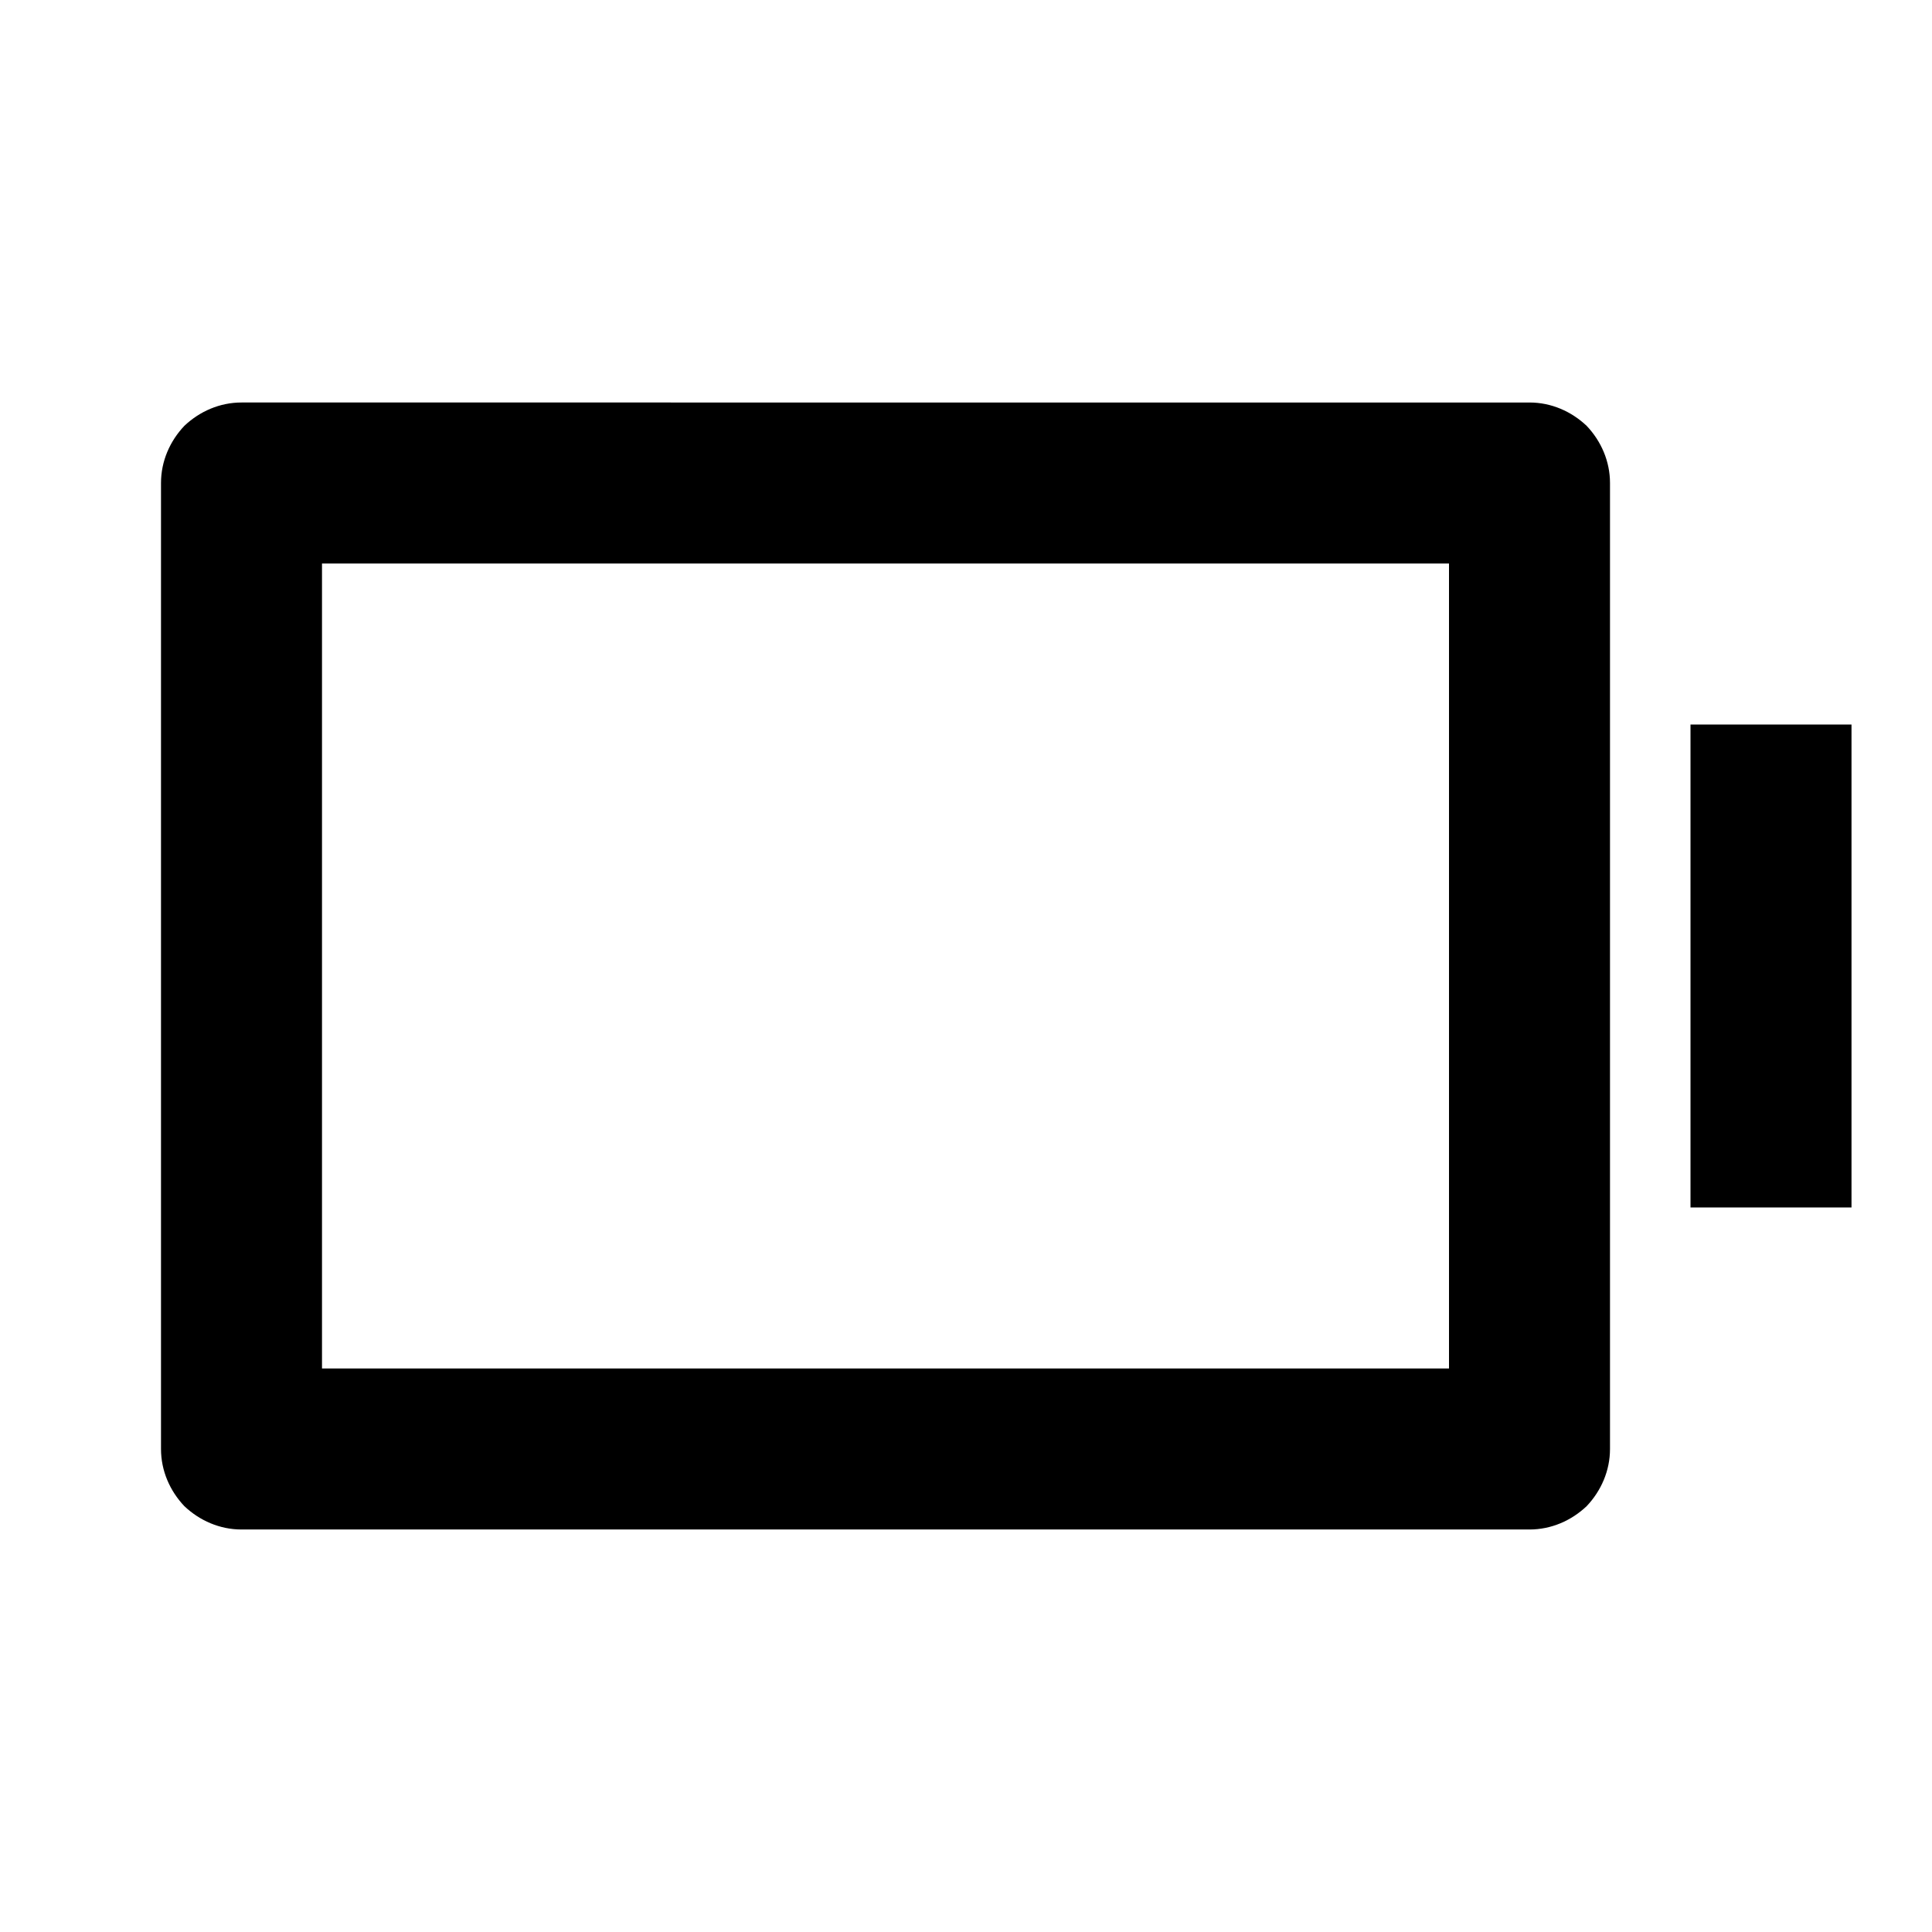<svg width="24" height="24" fill="none" xmlns="http://www.w3.org/2000/svg"><mask id="a" style="mask-type:alpha" maskUnits="userSpaceOnUse" x="0" y="0" width="24" height="24"><path d="M24 0H0v24h24V0Z" fill="#fff"/></mask><g mask="url(#a)"><path fill-rule="evenodd" clip-rule="evenodd" d="M4 17h14V7H4v10Zm-1 2h16c.27 0 .52-.11.71-.29.18-.19.29-.44.29-.71V6c0-.27-.11-.52-.29-.71-.19-.18-.44-.29-.71-.29H3c-.27 0-.52.11-.71.29-.18.19-.29.44-.29.71v12c0 .27.11.52.29.71.19.18.44.29.71.29Zm18-4h2V9h-2v6Z" fill="currentColor"/></g></svg>